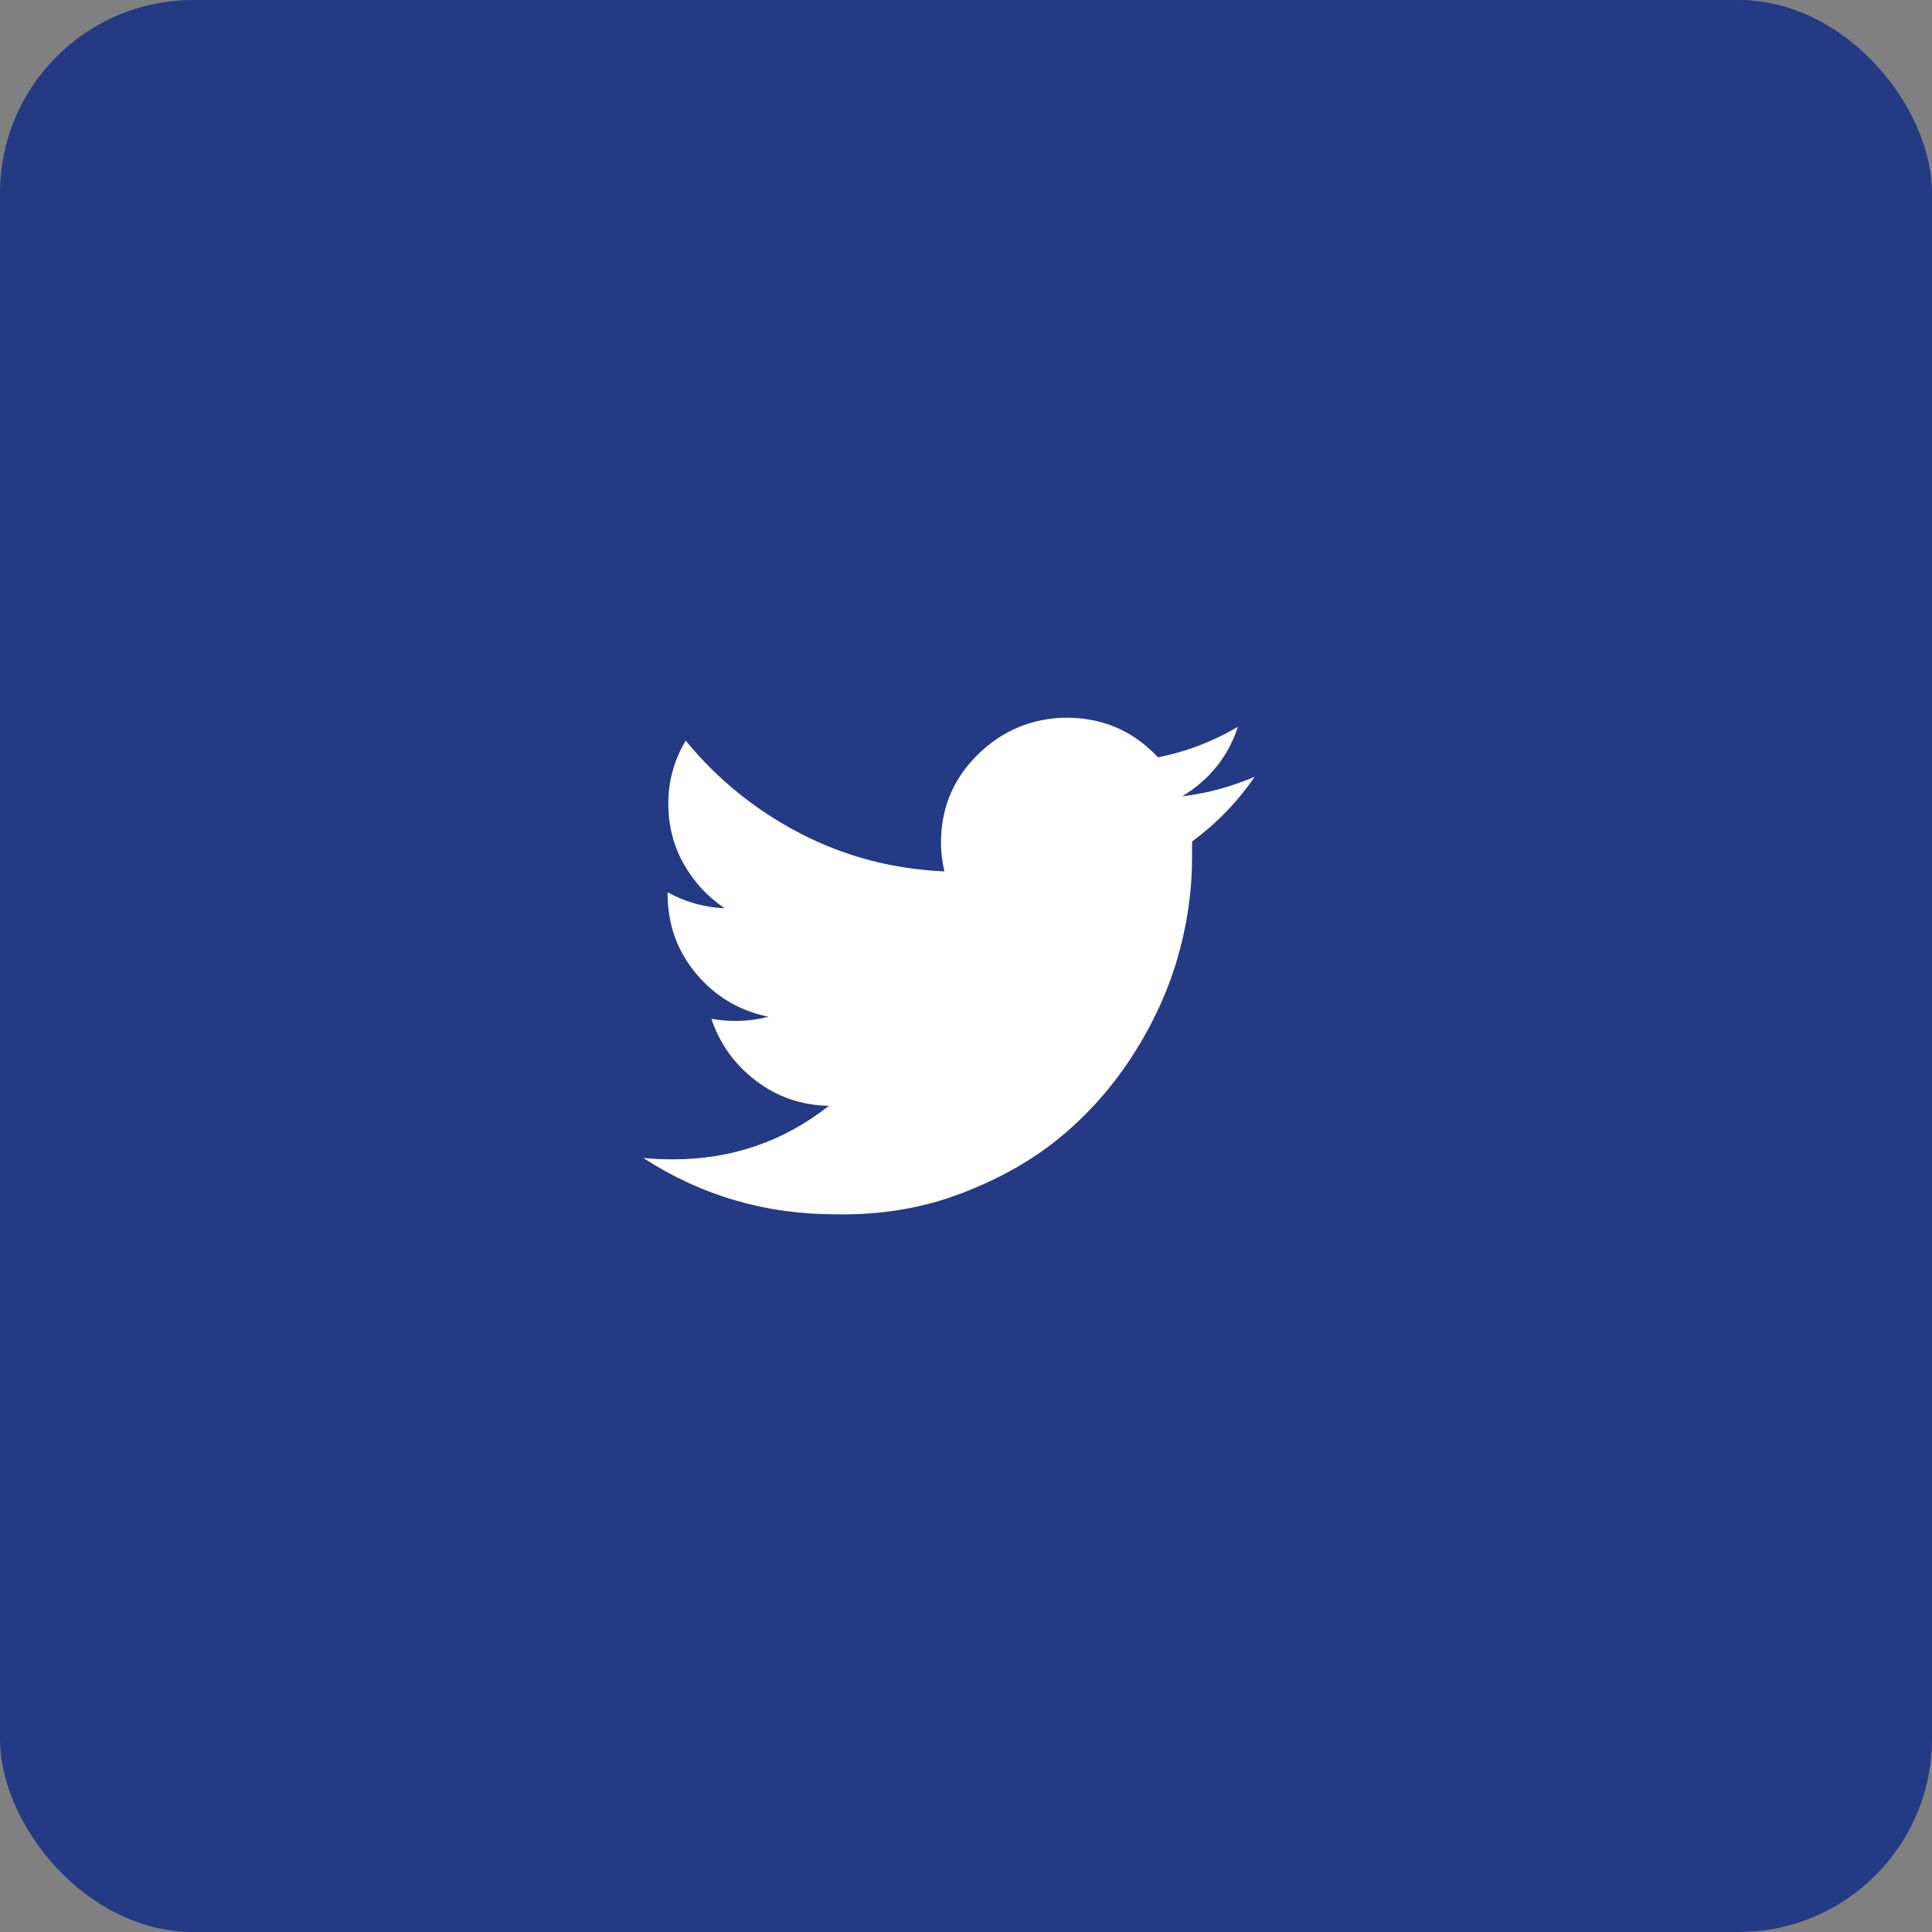<svg width="50" height="50" viewBox="0 0 50 50" fill="none" xmlns="http://www.w3.org/2000/svg">
<rect x="0" y="0" width="50" height="50" fill="#808080" stroke="none"/>
<rect width="50" height="50" rx="5" fill="#243A85"/>
<path d="M32.47 20.104C32.026 20.752 31.486 21.31 30.85 21.778V22.192C30.85 23.068 30.724 23.938 30.472 24.802C30.22 25.666 29.836 26.5 29.32 27.304C28.804 28.108 28.186 28.81 27.466 29.41C26.746 30.01 25.882 30.502 24.874 30.886C23.866 31.27 22.78 31.45 21.616 31.426C19.804 31.426 18.148 30.94 16.648 29.968C16.876 29.992 17.134 30.004 17.422 30.004C18.934 30.004 20.278 29.542 21.454 28.618C20.746 28.606 20.116 28.39 19.564 27.97C19.012 27.55 18.628 27.016 18.412 26.368C18.64 26.404 18.844 26.422 19.024 26.422C19.312 26.422 19.6 26.386 19.888 26.314C19.132 26.158 18.508 25.786 18.016 25.198C17.524 24.61 17.278 23.92 17.278 23.128V23.092C17.734 23.344 18.226 23.482 18.754 23.506C18.31 23.206 17.956 22.822 17.692 22.354C17.428 21.886 17.296 21.364 17.296 20.788C17.296 20.212 17.446 19.672 17.746 19.168C18.562 20.164 19.546 20.962 20.698 21.562C21.85 22.162 23.098 22.492 24.442 22.552C24.382 22.3 24.352 22.054 24.352 21.814C24.352 20.914 24.67 20.152 25.306 19.528C25.942 18.904 26.704 18.586 27.592 18.574C28.54 18.574 29.332 18.916 29.968 19.6C30.7 19.456 31.39 19.192 32.038 18.808C31.786 19.576 31.306 20.176 30.598 20.608C31.222 20.536 31.846 20.368 32.47 20.104Z" fill="white"/>
</svg>
